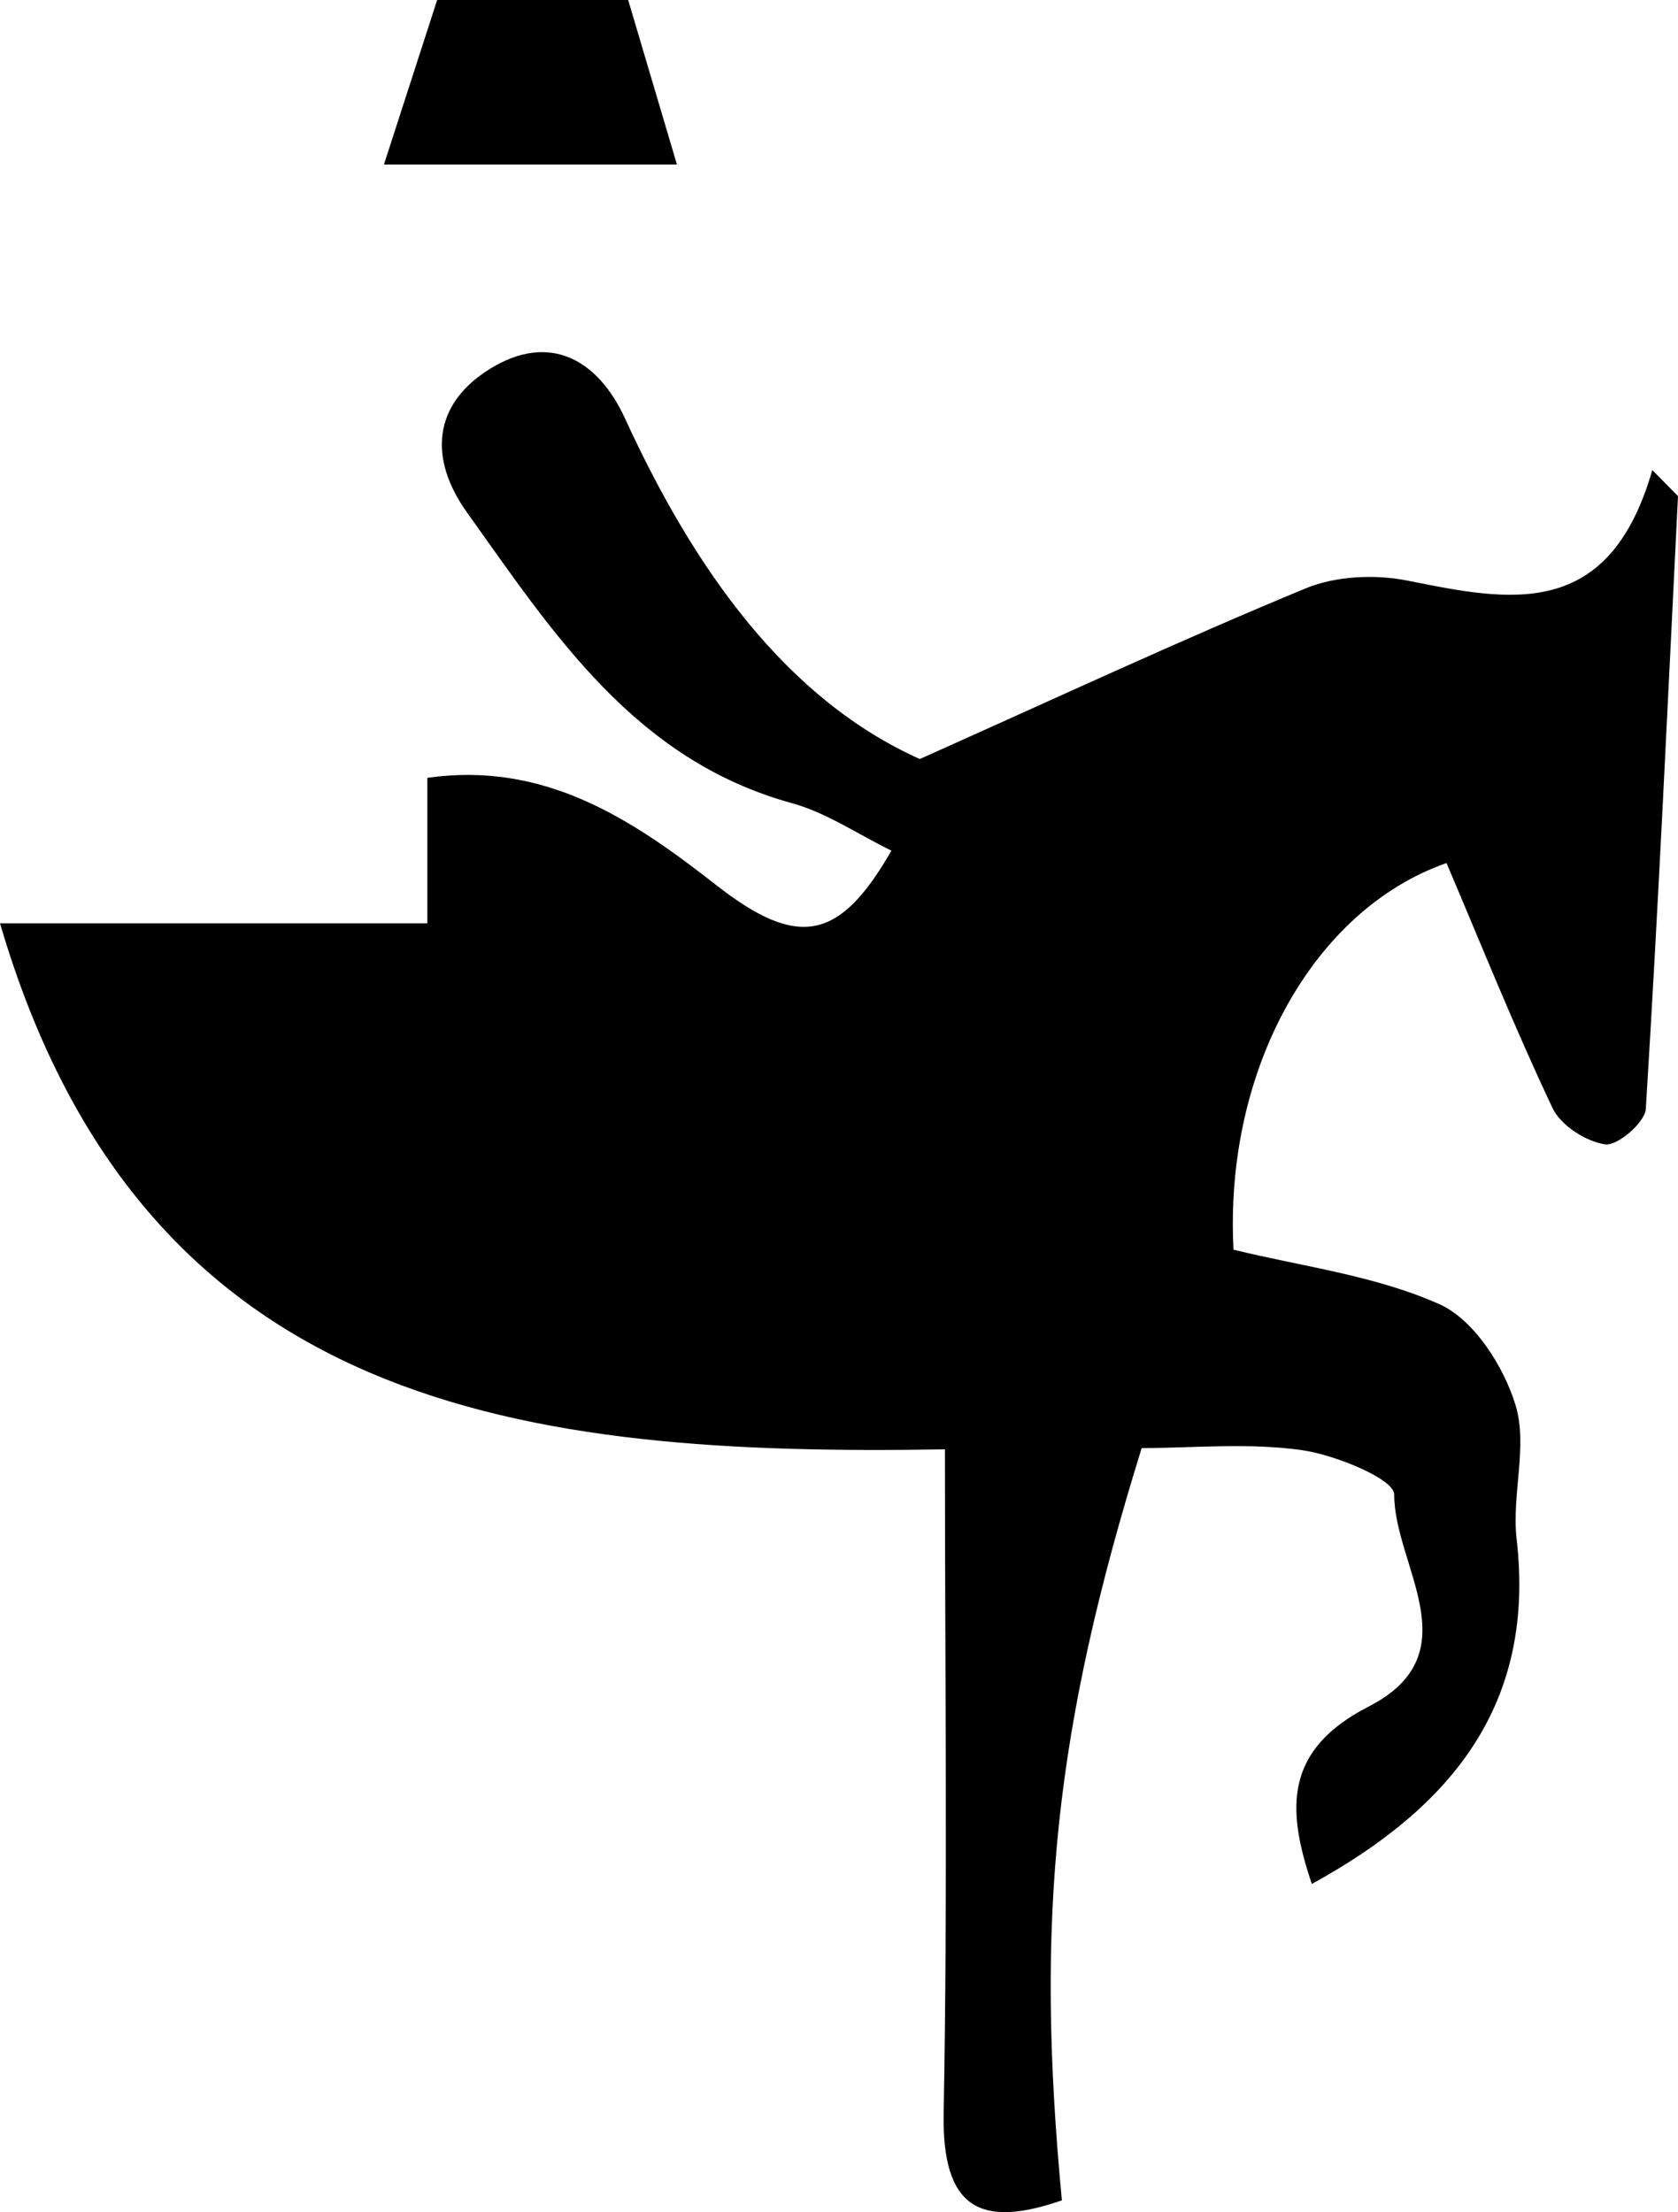 <svg xmlns="http://www.w3.org/2000/svg" viewBox="0 0 3362.74 4432.34"><title>Fichier 20</title><g id="Calque_2" data-name="Calque 2"><g id="Calque_1-2" data-name="Calque 1"><path d="M2472,2503.93c135.73,33.49,283.29,51.39,412.9,109.39,68.83,30.8,128.6,124.43,152.25,202,25,82-8,179.73,2.2,268.53,37.83,328.58-126.65,535.27-410.4,690.93-51.57-151.88-54.37-269.19,114-355.53,207.75-106.5,50.57-282.63,51.09-424.84.11-30.76-117.88-79.43-185.8-88.94-107.48-15.06-218.61-4-320.3-4-174.64,562.71-213.74,940.52-159.89,1507.3-164.88,57.05-240.48,15.26-236.94-175.14,8.1-435.35,2.56-870.95,2.56-1329.61C1057.43,2917.64,287.73,2831.79,0,1850H856.4V1558.51c233-33.06,406.22,79.68,577.5,213.84,166.35,130.3,248.75,112.49,352.55-67.91-67-32.68-129.93-76-199.55-95.2-315.08-86.68-478-340.27-651.15-582.61C858.53,918.57,867.41,809.87,982,739c120.13-74.26,216.91-17.51,270.54,99.46,138.92,303,323.35,562.39,590.73,682.37,276.6-123.56,522.64-238.34,773.31-341.92,60.68-25.07,139.76-28.57,205-15.39,205,41.4,402.63,80.91,489.66-221.66l51.47,52.2C3342.4,1403.47,3323.6,1813,3298.22,2222c-1.68,27-56.79,74.35-81.22,70.91-38.77-5.47-89.23-38-105.71-72.78-76.48-161.51-143-327.77-212.43-490.89C2629.67,1823.43,2453.09,2146.78,2472,2503.93Z"/><path d="M1356.57,329.61H769.45c36.21-112,69.29-214.22,106.6-329.61h382.83Z"/></g></g></svg>